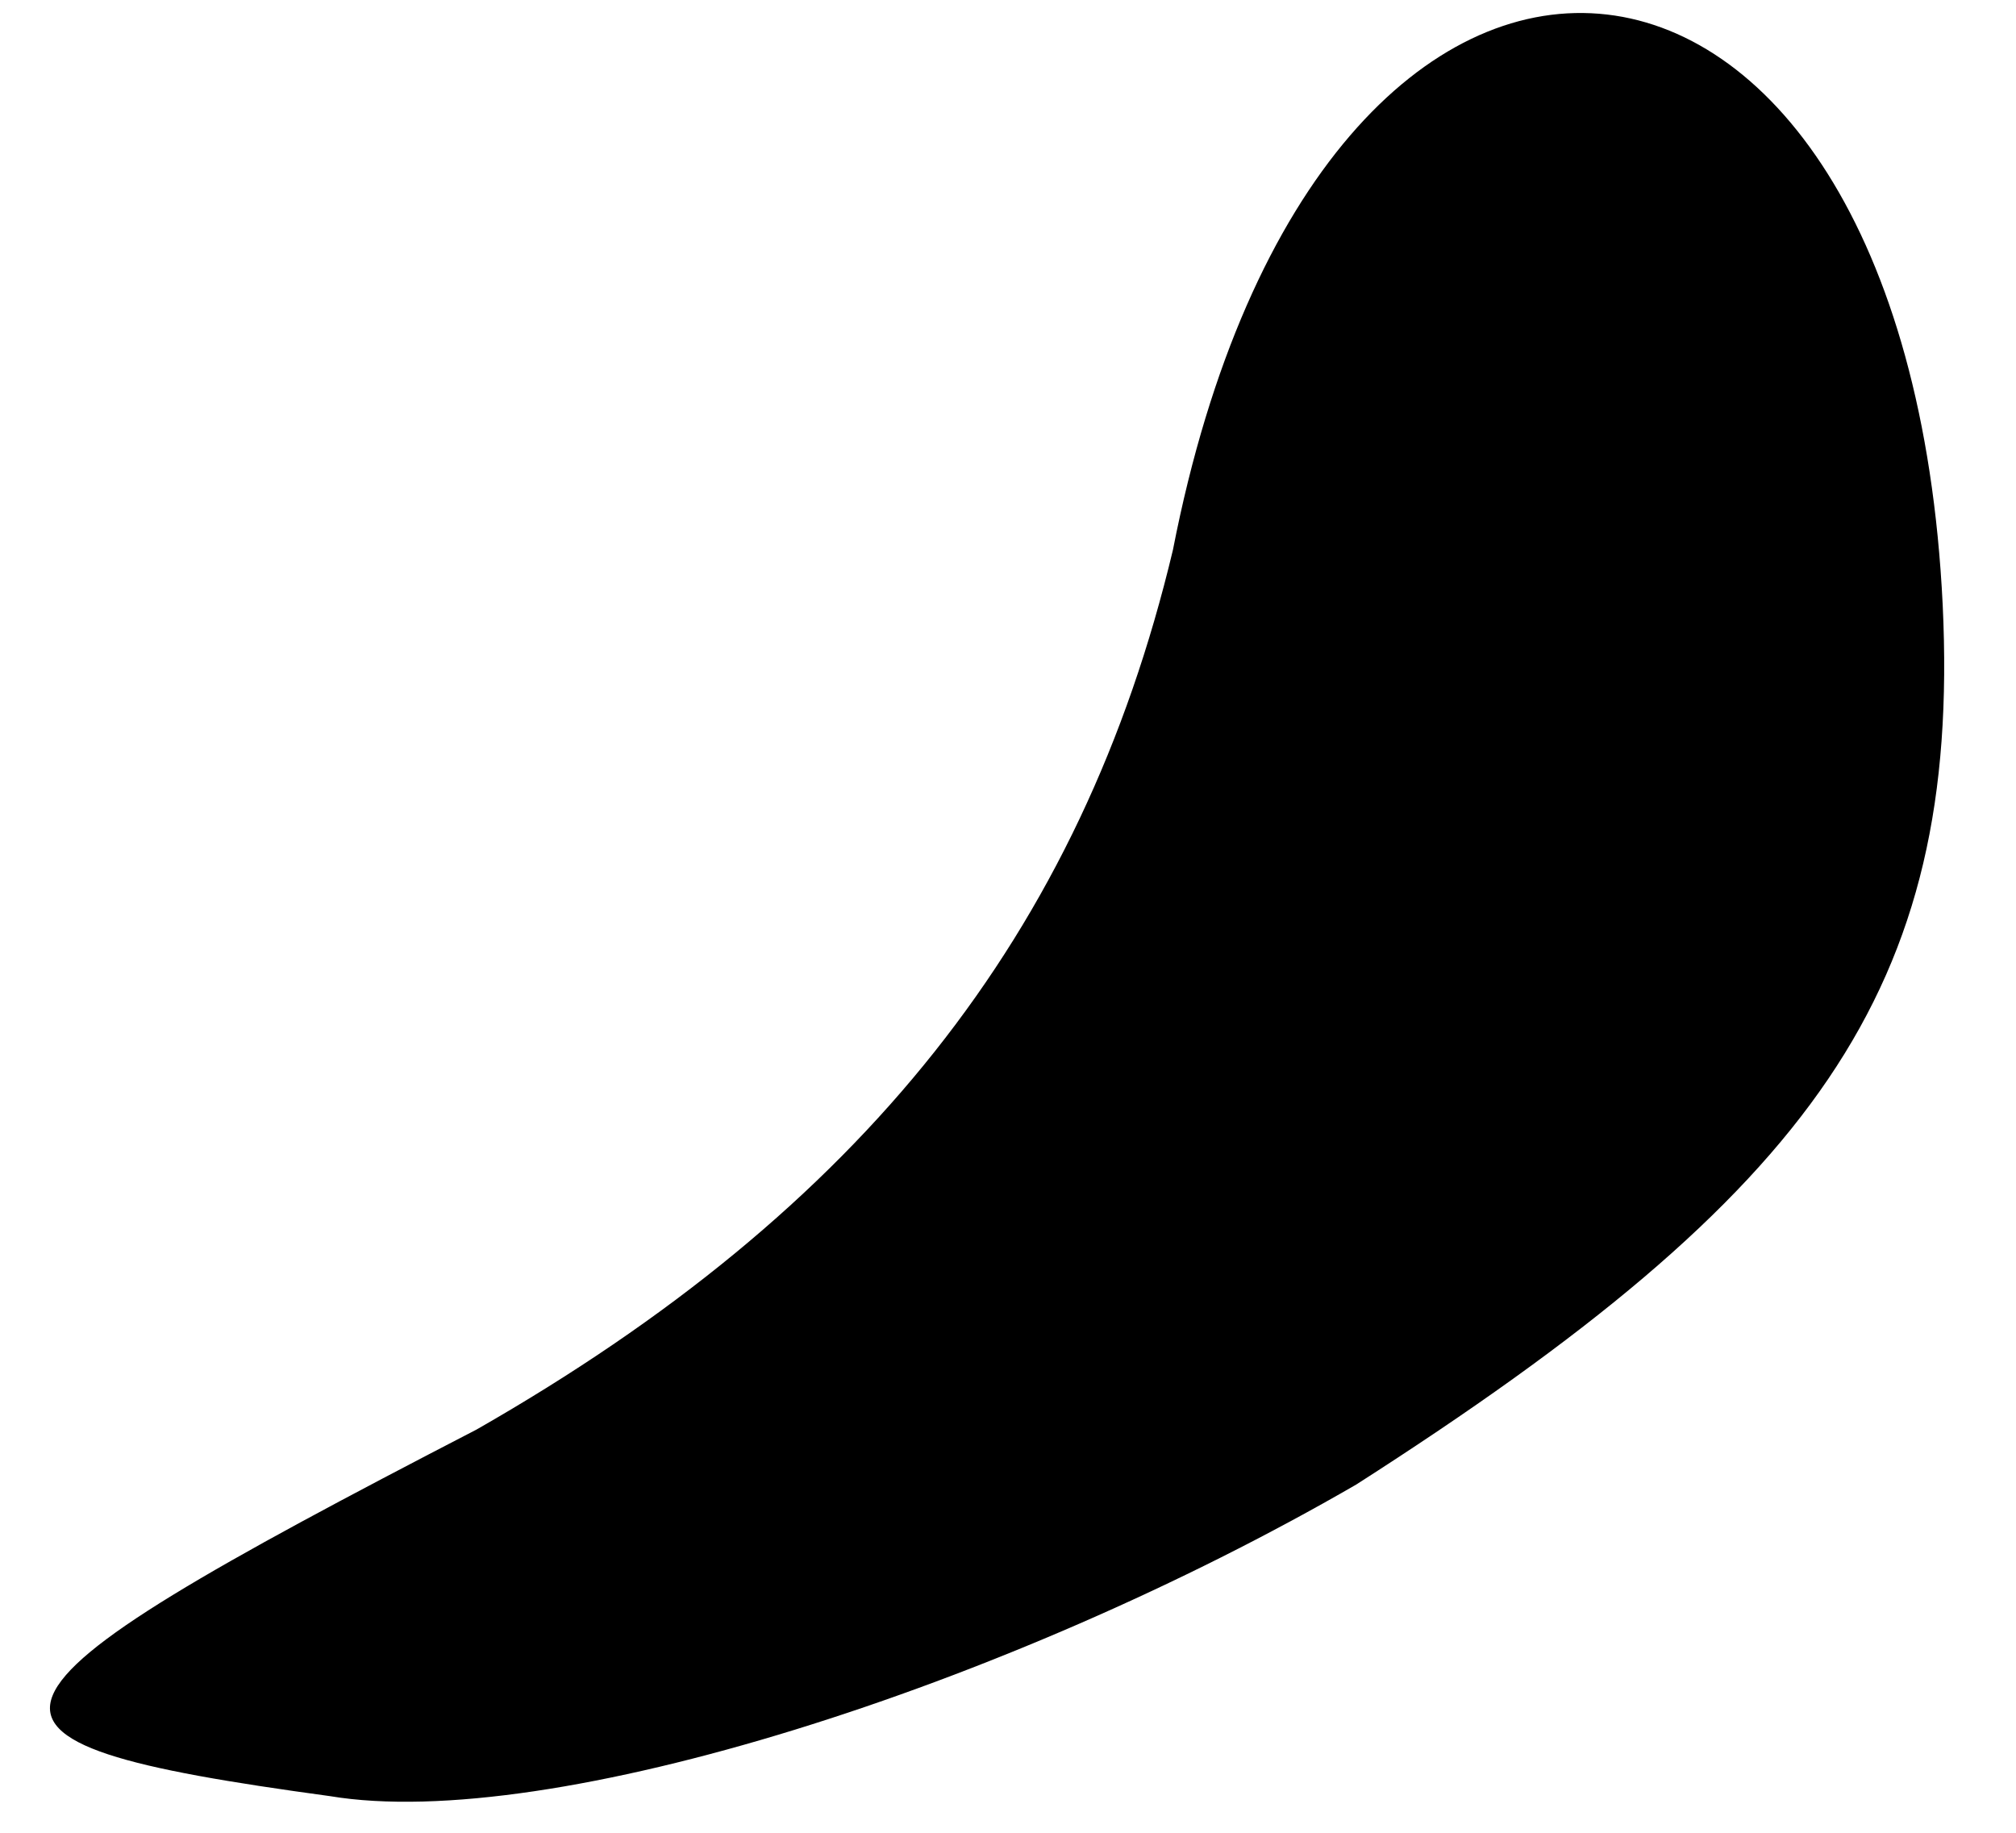 <?xml version="1.0" standalone="no"?>
<!DOCTYPE svg PUBLIC "-//W3C//DTD SVG 20010904//EN"
 "http://www.w3.org/TR/2001/REC-SVG-20010904/DTD/svg10.dtd">
<svg version="1.0" xmlns="http://www.w3.org/2000/svg"
 width="11pt" height="10pt" viewBox="0 0 11 10"
 preserveAspectRatio="xMidYMid meet">
<g transform="translate(0,10) scale(0.1,-0.1)"
fill="#000000" stroke="none">
<path fill="#000000" stroke="none" d="M64 70 c-5 -21 -17 -36 -38 -48 -29
-15 -30 -17 -8 -20 12 -2 37 6 56 17 25 16 33 27 32 48 -2 41 -34 44 -42 3z"/>
</g>
</svg>
